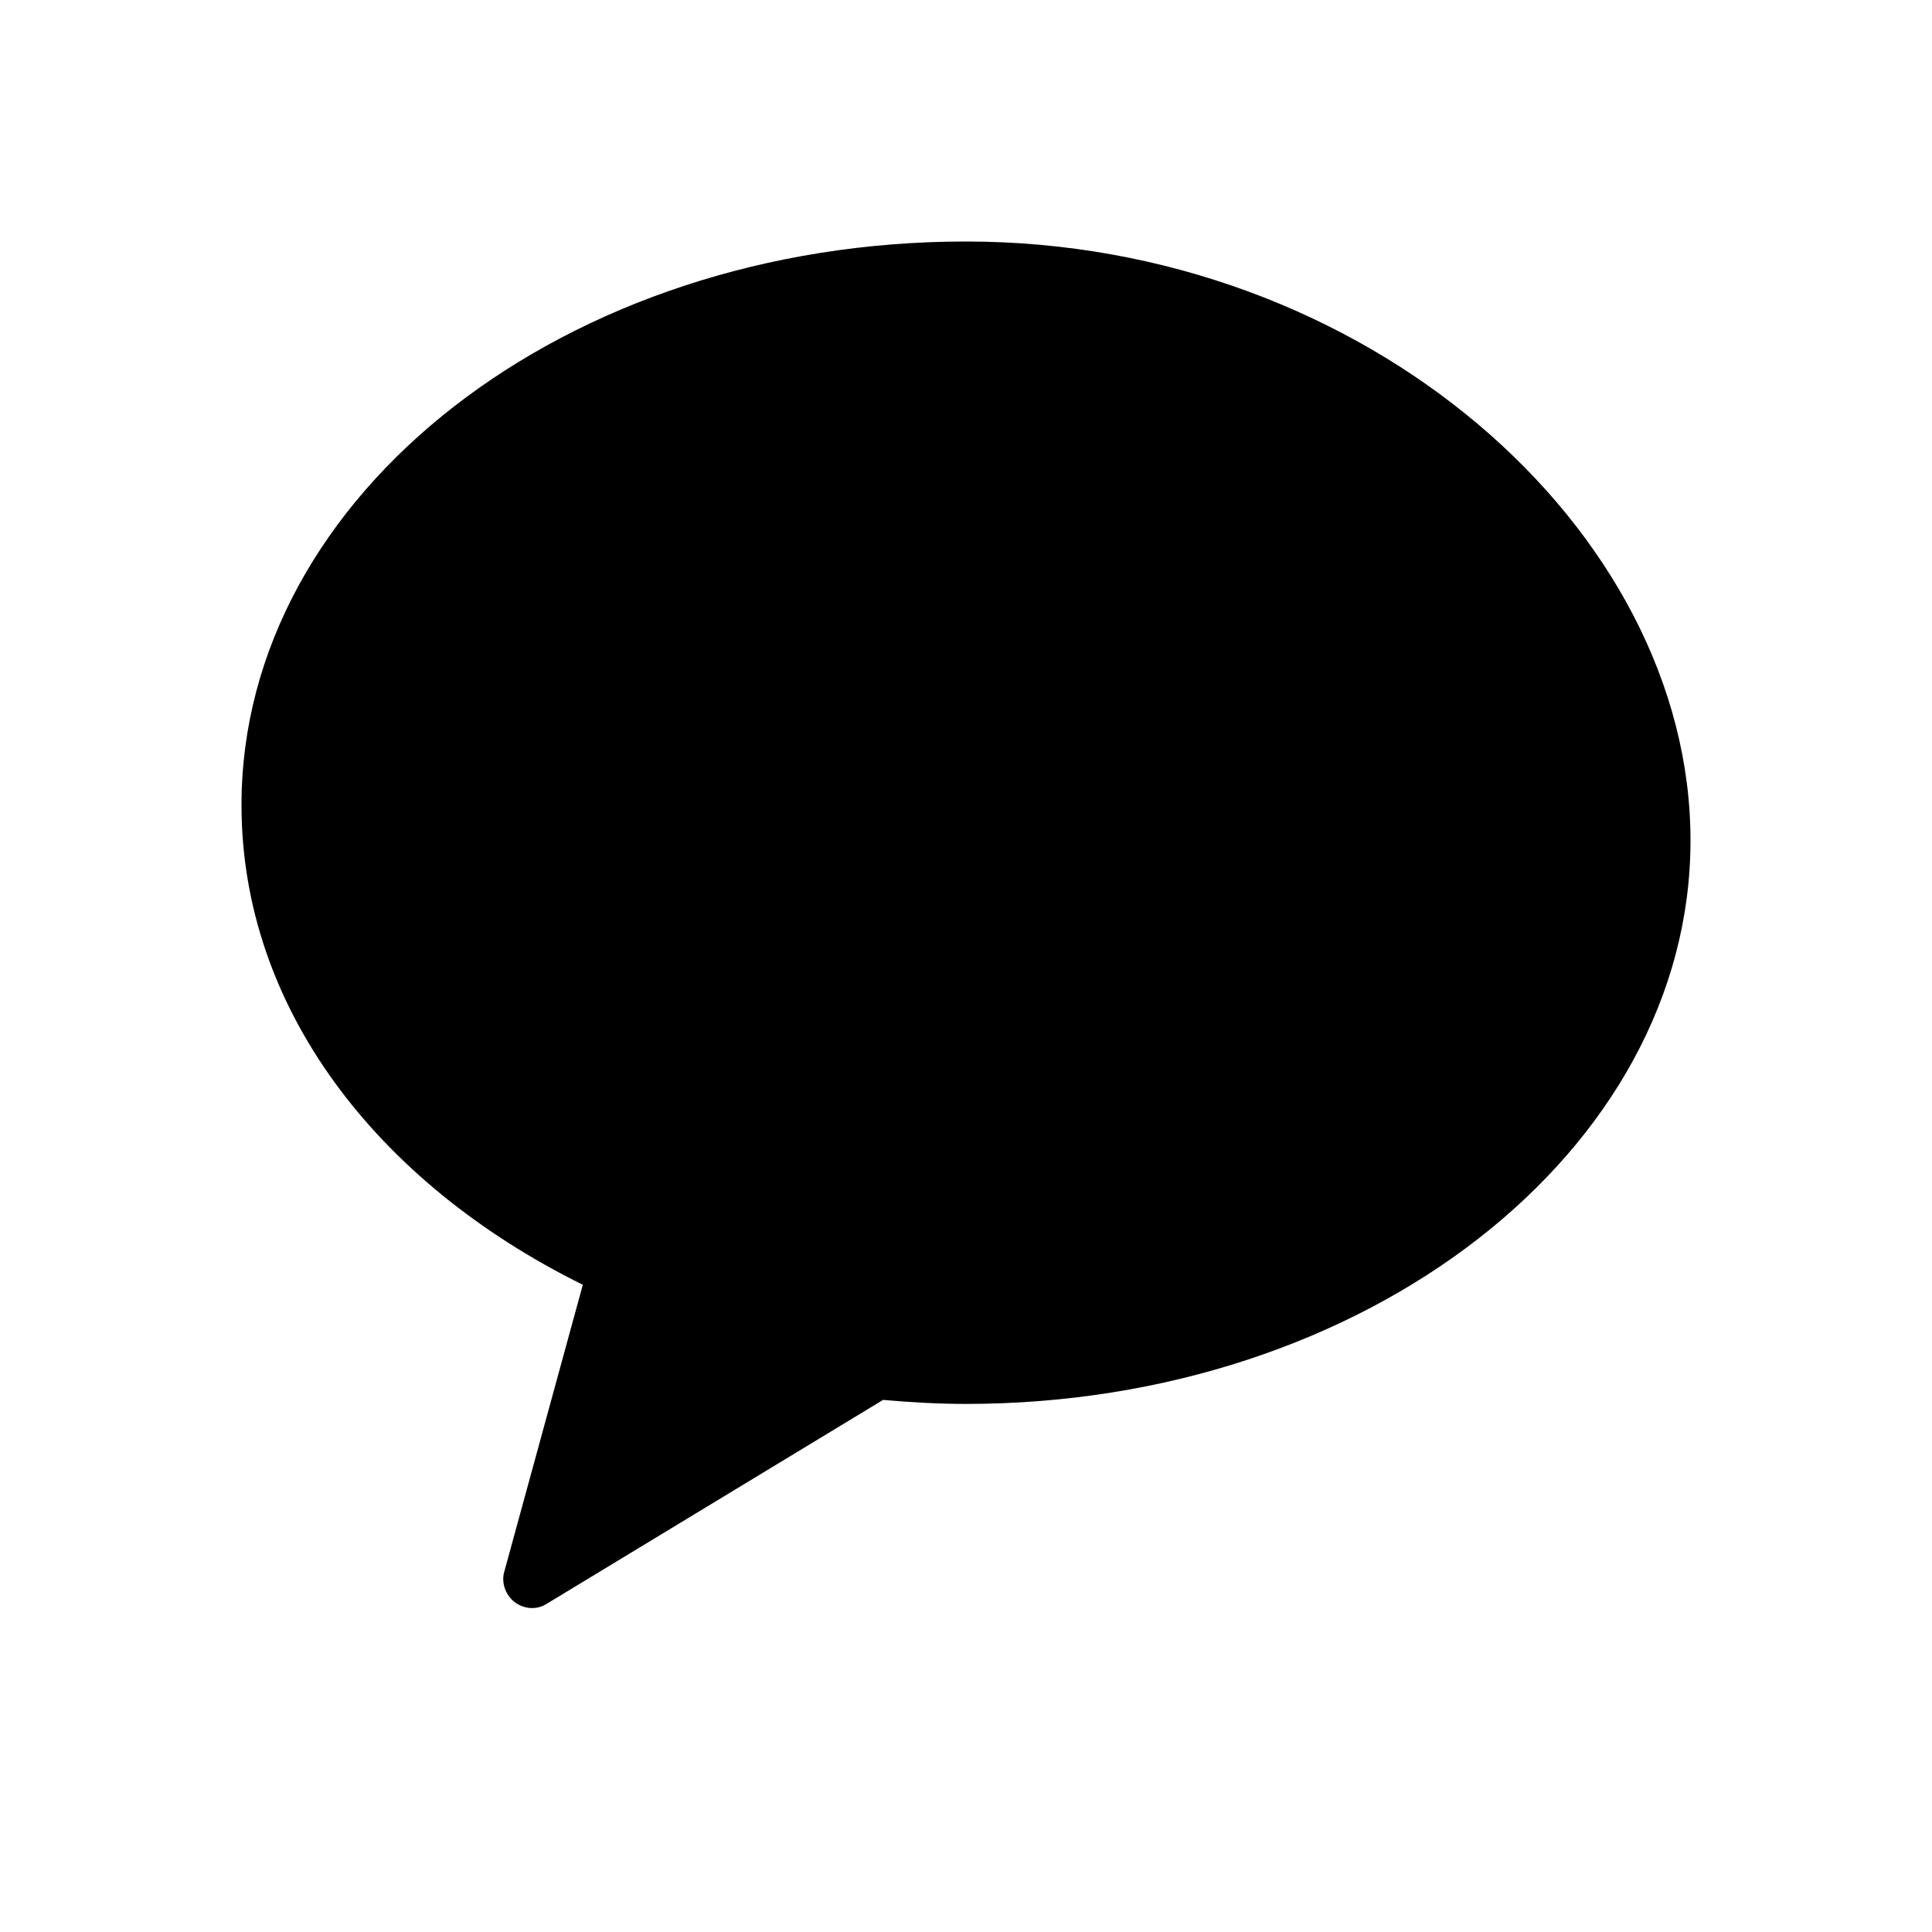 <svg xmlns="http://www.w3.org/2000/svg" width="24" height="24" viewBox="0 0 24 24">
  <path fill="#000000" d="M12,3 C7.03,3 3,6.14 3,10 C3,12.51 4.67,14.69 7.24,15.96 L6.26,19.54 C6.23,19.67 6.28,19.81 6.39,19.9 C6.51,19.99 6.66,20 6.78,19.93 L10.97,17.39 C11.31,17.42 11.65,17.44 12,17.44 C16.97,17.44 21,14.3 21,10.44 C21,6.58 16.97,3 12,3"/>
</svg> 